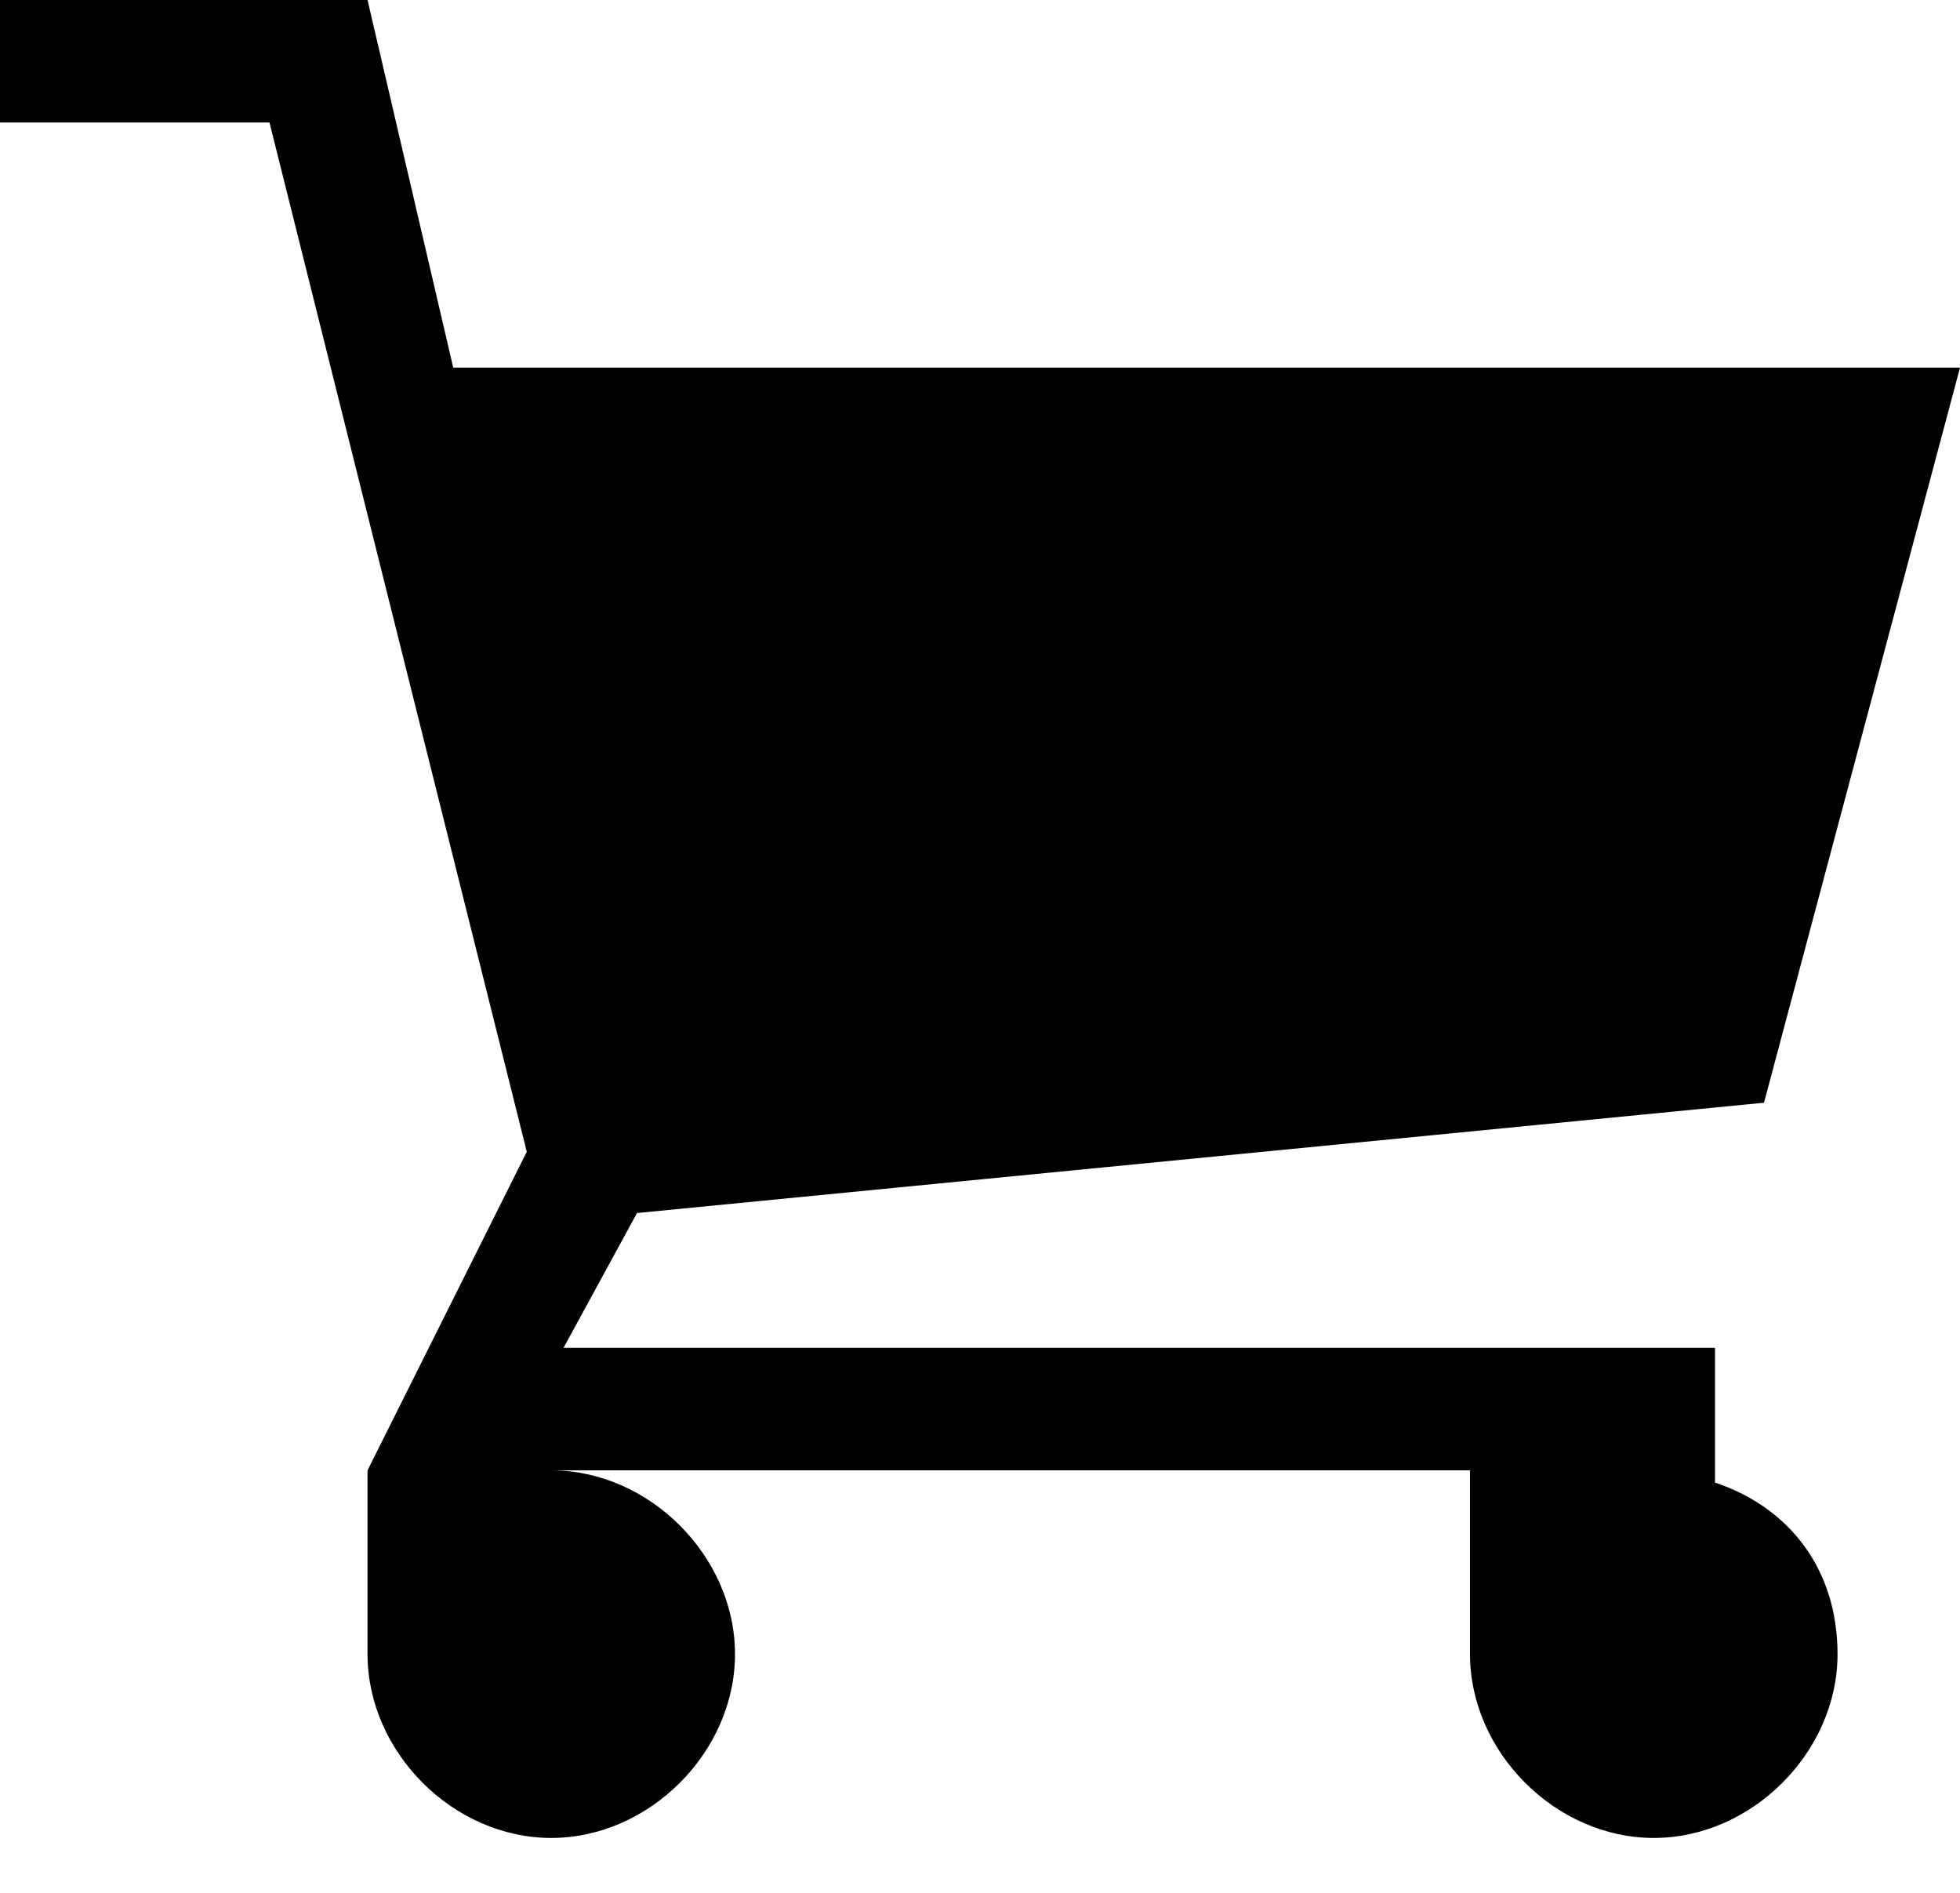 <?xml version="1.0" encoding="UTF-8"?>
<svg width="29px" height="28px" viewBox="0 0 29 28" version="1.1" xmlns="http://www.w3.org/2000/svg" xmlns:xlink="http://www.w3.org/1999/xlink">
    <!-- Generator: Sketch 54.1 (76490) - https://sketchapp.com -->
    <title>Path</title>
    <desc>Created with Sketch.</desc>
    <g id="Welcome" stroke="none" stroke-width="1" fill="none" fill-rule="evenodd">
        <g id="Desktop-Produs" transform="translate(-1372, -20)" fill="#000000" fill-rule="nonzero">
            <g id="supermarket-copy-6" transform="translate(1372, 20)">
                <path d="M25.375,21.931 L25.375,19.938 L8.338,19.938 L9.425,17.944 L26.1,16.312 L29,5.438 L6.706,5.438 L5.438,-3.55271368e-15 L0,-3.55271368e-15 L0,1.812 L3.987,1.812 L7.794,17.038 L5.438,21.75 L5.438,24.469 C5.438,25.919 6.706,27.188 8.156,27.188 C9.606,27.188 10.875,25.919 10.875,24.469 C10.875,23.019 9.606,21.75 8.156,21.75 L21.75,21.75 L21.75,24.469 C21.75,25.919 23.019,27.188 24.469,27.188 C25.919,27.188 27.188,25.919 27.188,24.469 C27.188,23.2 26.462,22.294 25.375,21.931 L25.375,21.931 Z" id="Path"></path>
            </g>
        </g>
    </g>
</svg>